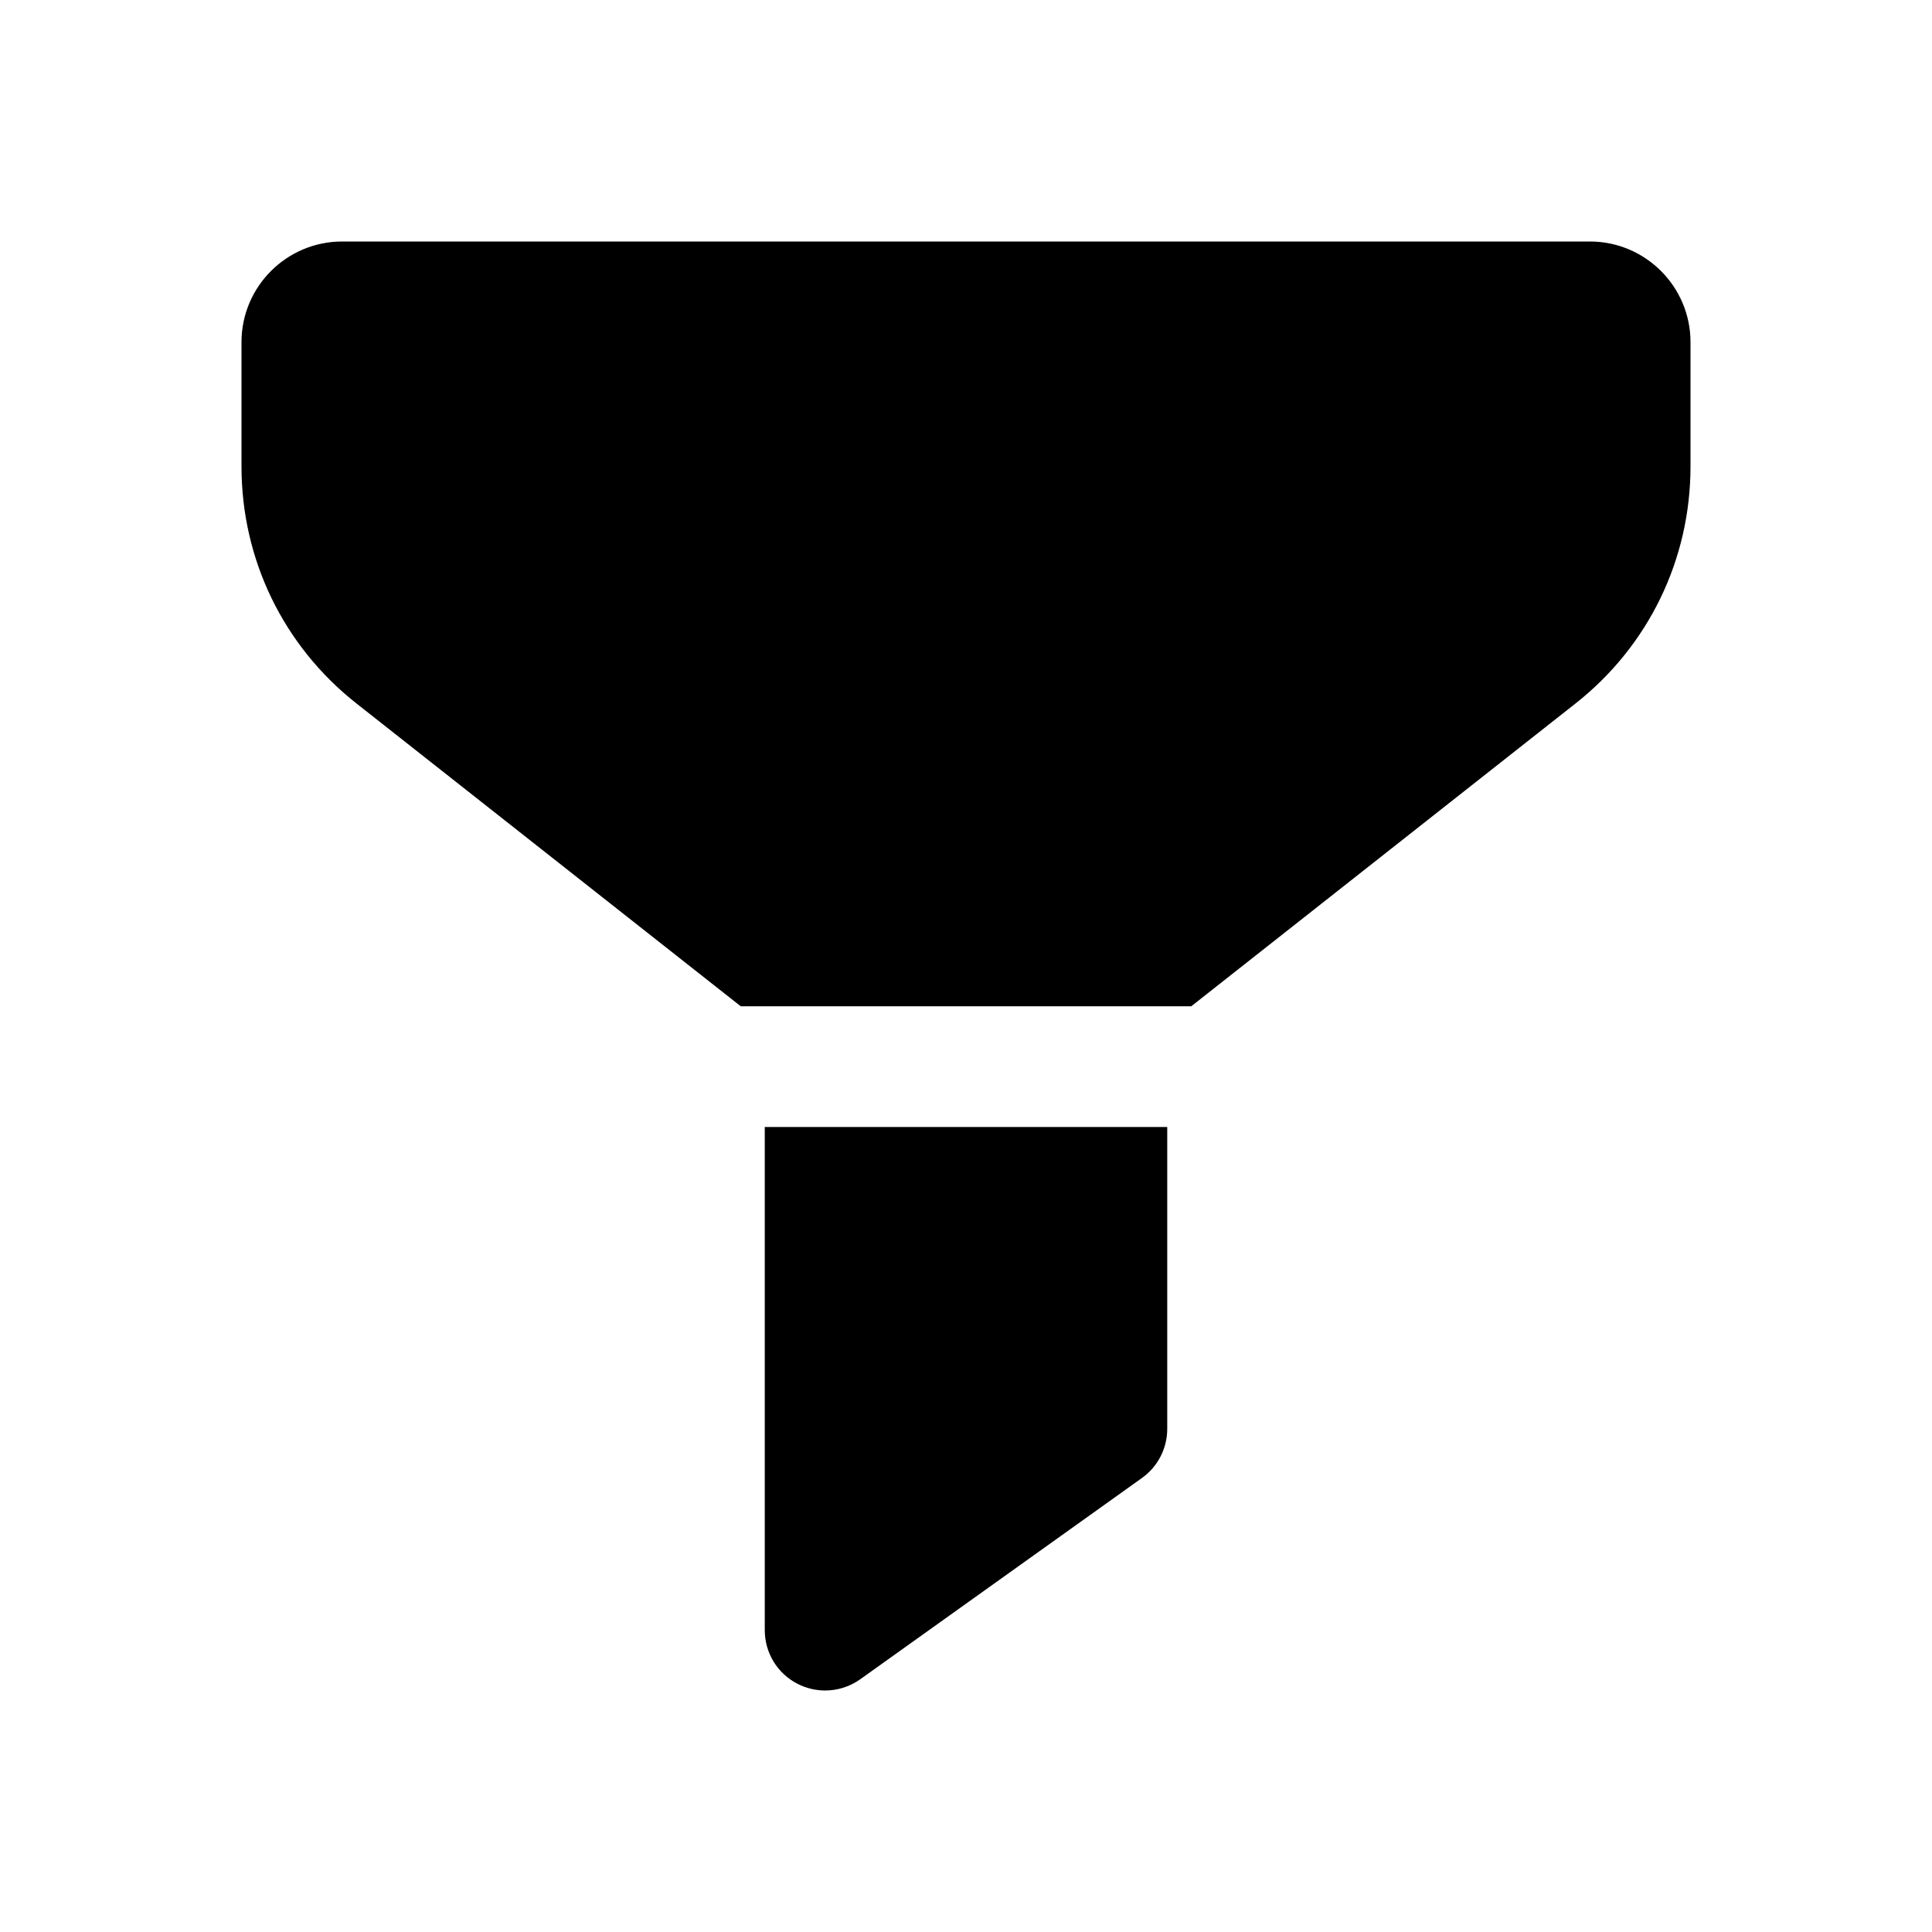 <svg width="25" height="25" viewBox="0 0 25 25" fill="none" xmlns="http://www.w3.org/2000/svg">
<path d="M9.896 14.583V21.094C9.896 21.387 10.059 21.655 10.319 21.788C10.432 21.846 10.555 21.875 10.677 21.875C10.837 21.875 10.996 21.826 11.131 21.73L14.777 19.125C14.982 18.979 15.104 18.742 15.104 18.49V14.583H9.896ZM20.573 3.125H4.427C3.709 3.125 3.125 3.709 3.125 4.427V6.036C3.125 7.241 3.668 8.359 4.614 9.104L9.585 13.021H15.415L20.386 9.104C21.332 8.359 21.875 7.24 21.875 6.036V4.427C21.875 3.709 21.291 3.125 20.573 3.125Z" fill="black"/>
</svg>
